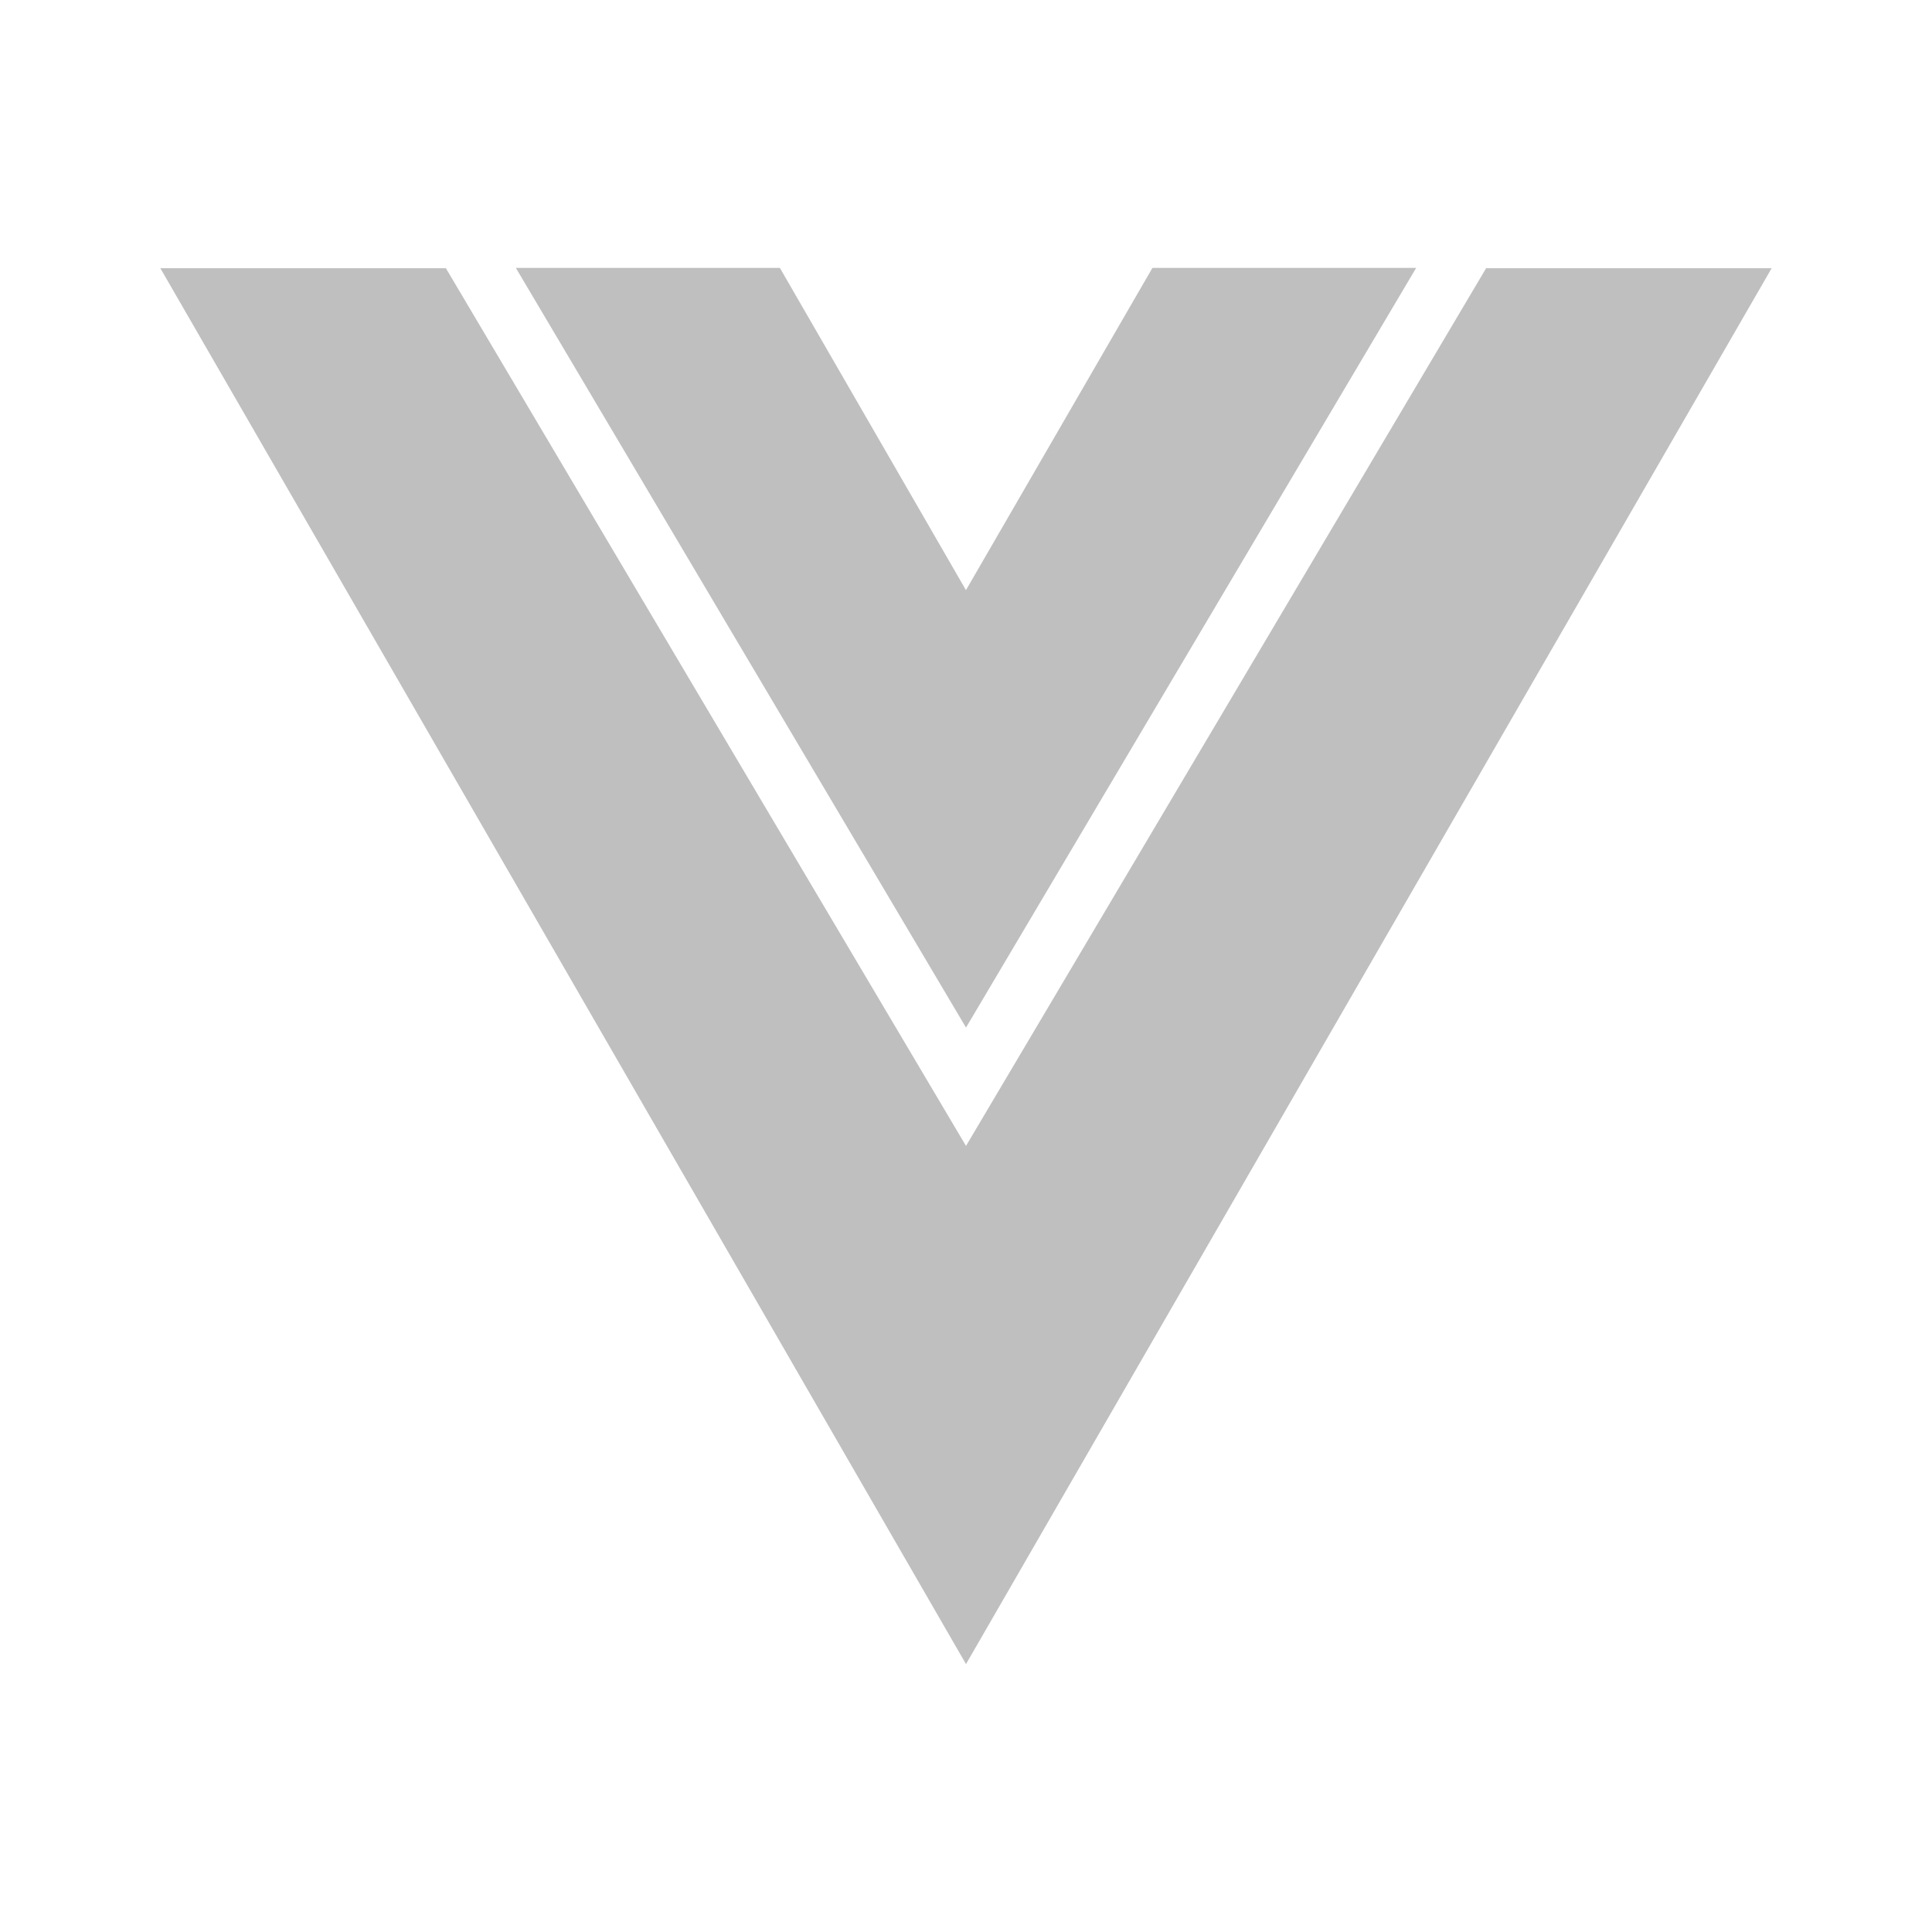 <?xml version="1.0" standalone="no"?><!DOCTYPE svg PUBLIC "-//W3C//DTD SVG 1.1//EN"
        "http://www.w3.org/Graphics/SVG/1.1/DTD/svg11.dtd">
<svg t="1592838156549" class="icon" viewBox="0 0 1024 1024" version="1.1" xmlns="http://www.w3.org/2000/svg" p-id="2426"
     width="48" height="48">
    <path d="M512 544.64l238.592-402.645h-139.776L512 312.747v0.085L413.355 141.995h-139.947z"
          p-id="2427" fill="#bfbfbf"></path>
    <path d="M787.669 142.165L512 607.36 236.331 142.165H84.992L512 882.005l427.008-739.84z" p-id="2428"
          fill="#bfbfbf"></path>
</svg>